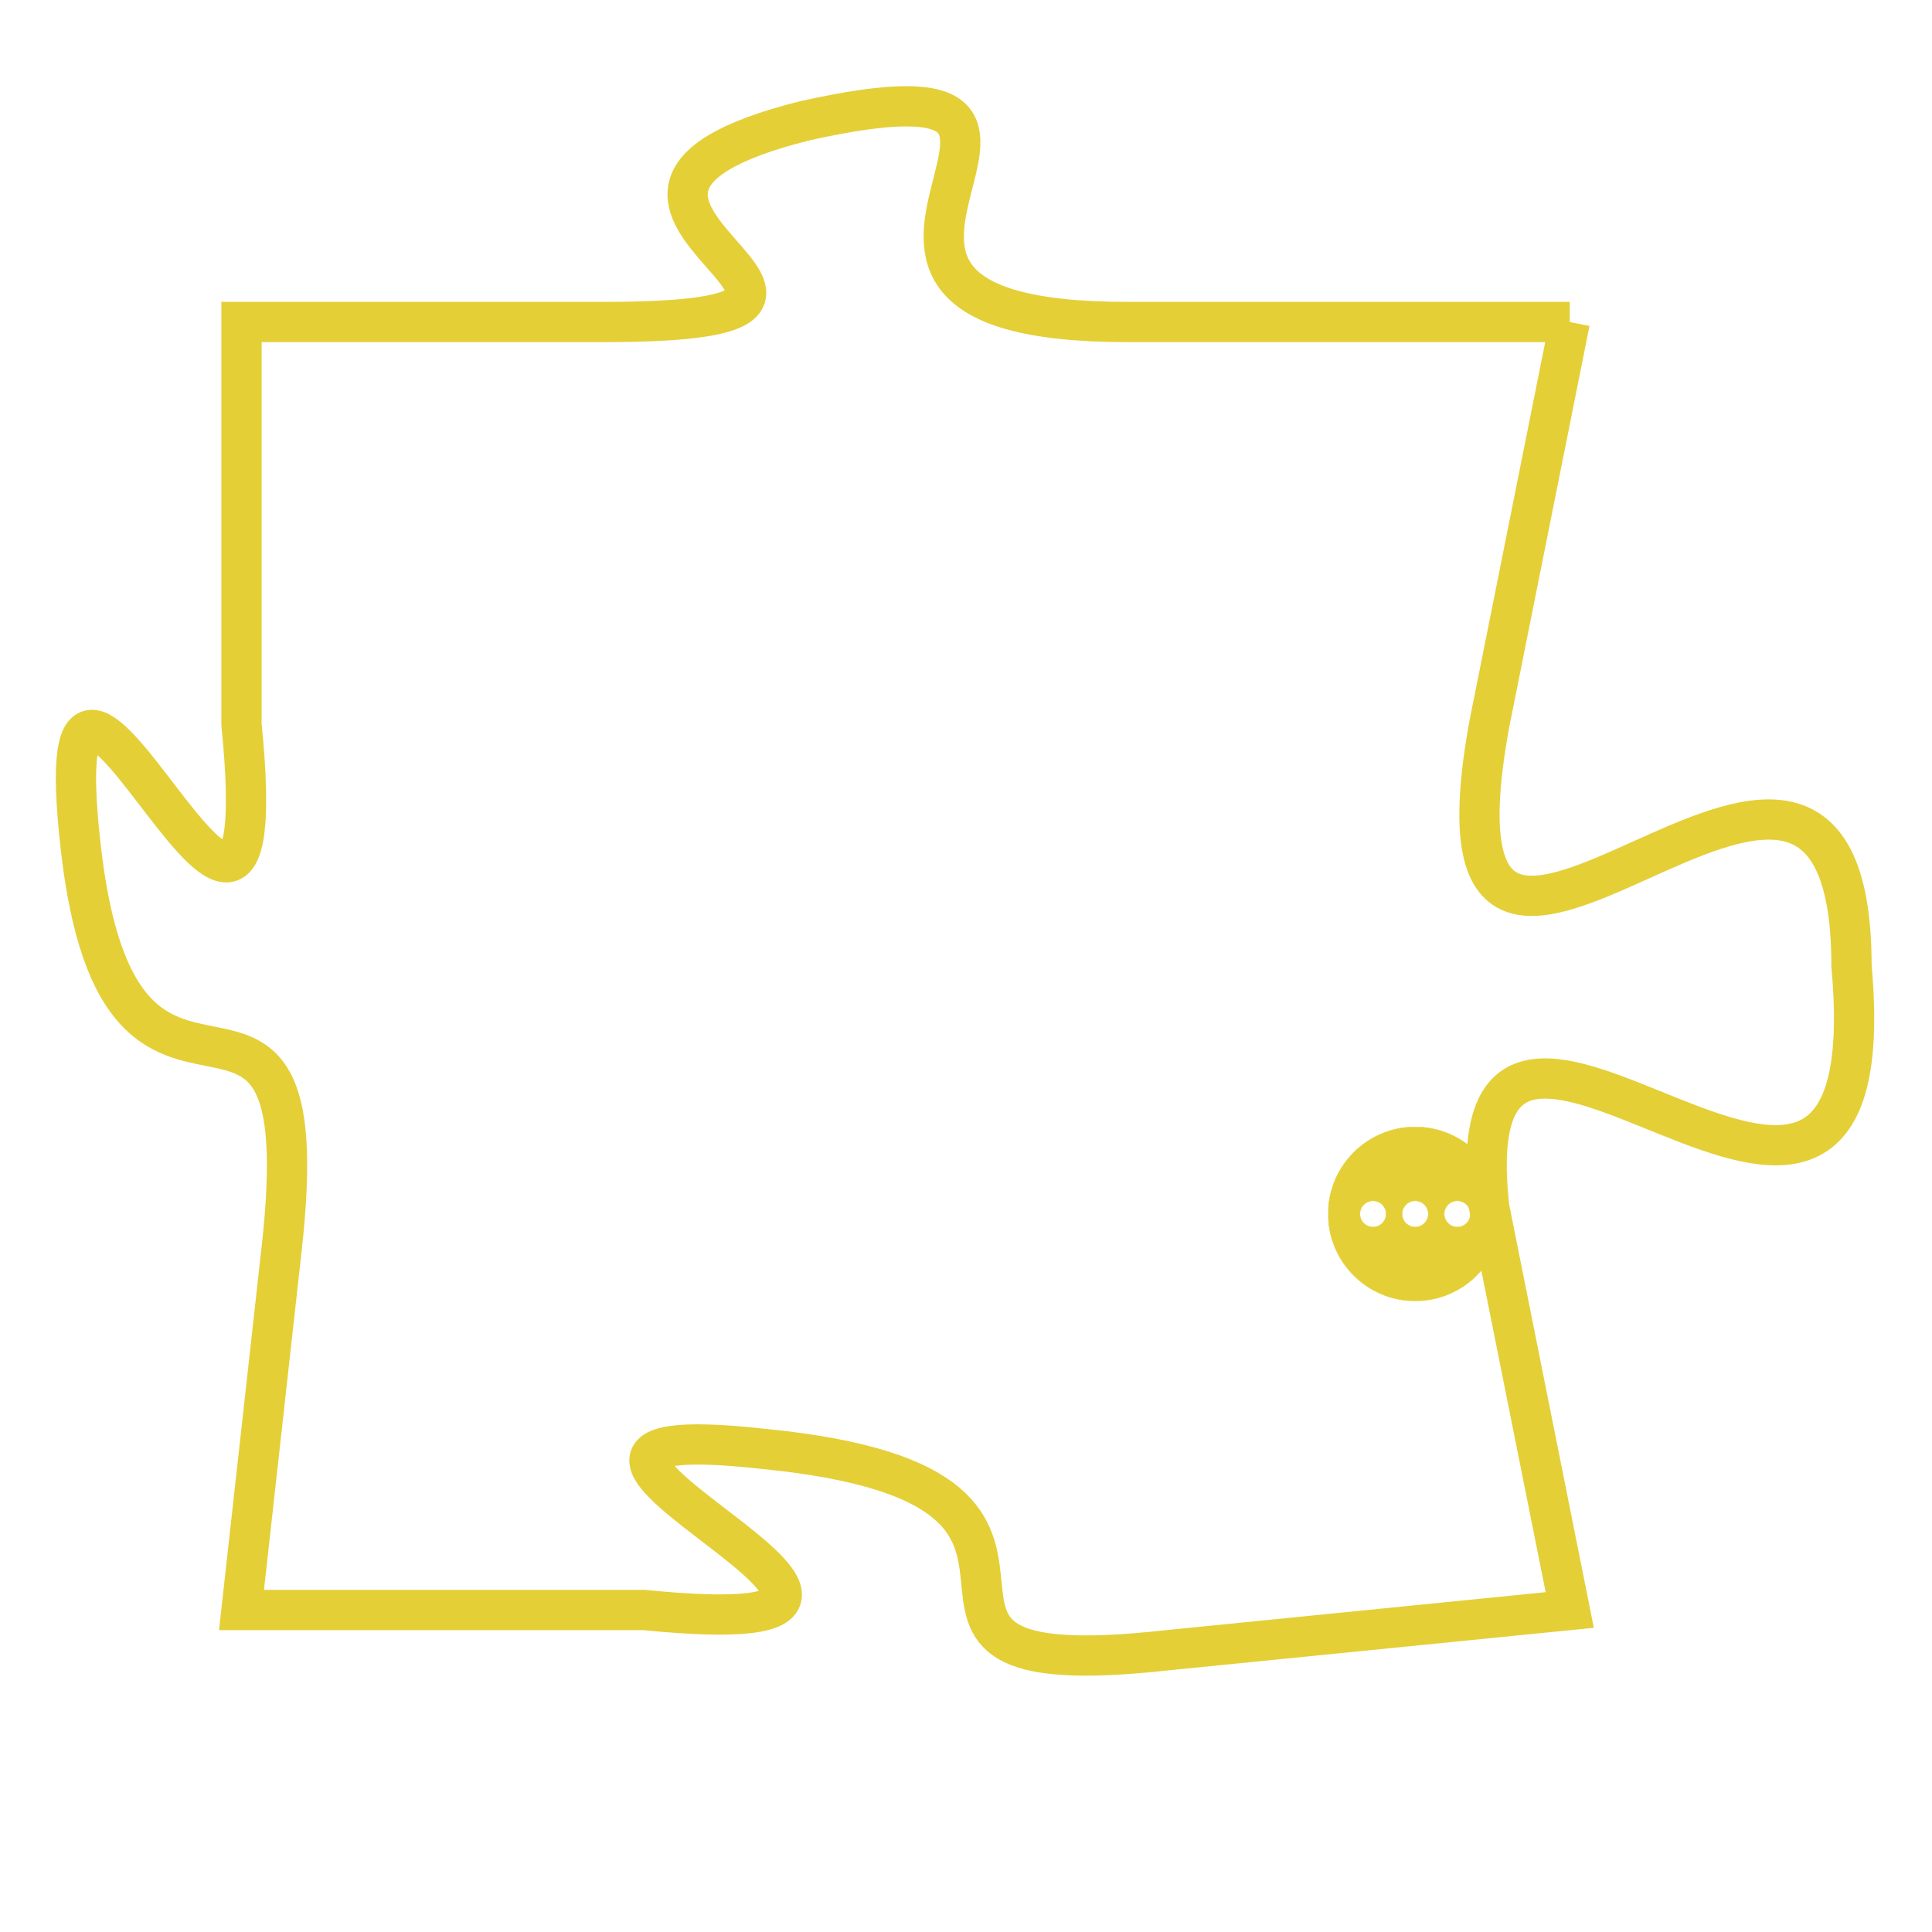 <svg version="1.1" xmlns="http://www.w3.org/2000/svg" xmlns:xlink="http://www.w3.org/1999/xlink" fill="transparent" x="0" y="0" width="350" height="350" preserveAspectRatio="xMinYMin slice"><style type="text/css">.links{fill:transparent;stroke: #E4CF37;}.links:hover{fill:#63D272; opacity:0.4;}</style><defs><g id="allt"><path id="t4273" d="M3762,1024 L3751,1024 C3741,1024 3752,1017 3743,1019 C3735,1021 3747,1024 3738,1024 L3729,1024 3729,1024 L3729,1034 C3730,1044 3724,1028 3725,1037 C3726,1046 3731,1038 3730,1047 L3729,1056 3729,1056 L3739,1056 C3749,1057 3733,1051 3742,1052 C3752,1053 3743,1058 3752,1057 L3762,1056 3762,1056 L3760,1046 C3759,1037 3770,1051 3769,1040 C3769,1030 3758,1045 3760,1034 L3762,1024"/></g><clipPath id="c" clipRule="evenodd" fill="transparent"><use href="#t4273"/></clipPath></defs><svg viewBox="3723 1016 48 43" preserveAspectRatio="xMinYMin meet"><svg width="4380" height="2430"><g><image crossorigin="anonymous" x="0" y="0" href="https://nftpuzzle.license-token.com/assets/completepuzzle.svg" width="100%" height="100%" /><g class="links"><use href="#t4273"/></g></g></svg><svg x="3756" y="1044" height="9%" width="9%" viewBox="0 0 330 330"><g><a xlink:href="https://nftpuzzle.license-token.com/" class="links"><title>See the most innovative NFT based token software licensing project</title><path fill="#E4CF37" id="more" d="M165,0C74.019,0,0,74.019,0,165s74.019,165,165,165s165-74.019,165-165S255.981,0,165,0z M85,190 c-13.785,0-25-11.215-25-25s11.215-25,25-25s25,11.215,25,25S98.785,190,85,190z M165,190c-13.785,0-25-11.215-25-25 s11.215-25,25-25s25,11.215,25,25S178.785,190,165,190z M245,190c-13.785,0-25-11.215-25-25s11.215-25,25-25 c13.785,0,25,11.215,25,25S258.785,190,245,190z"></path></a></g></svg></svg></svg>